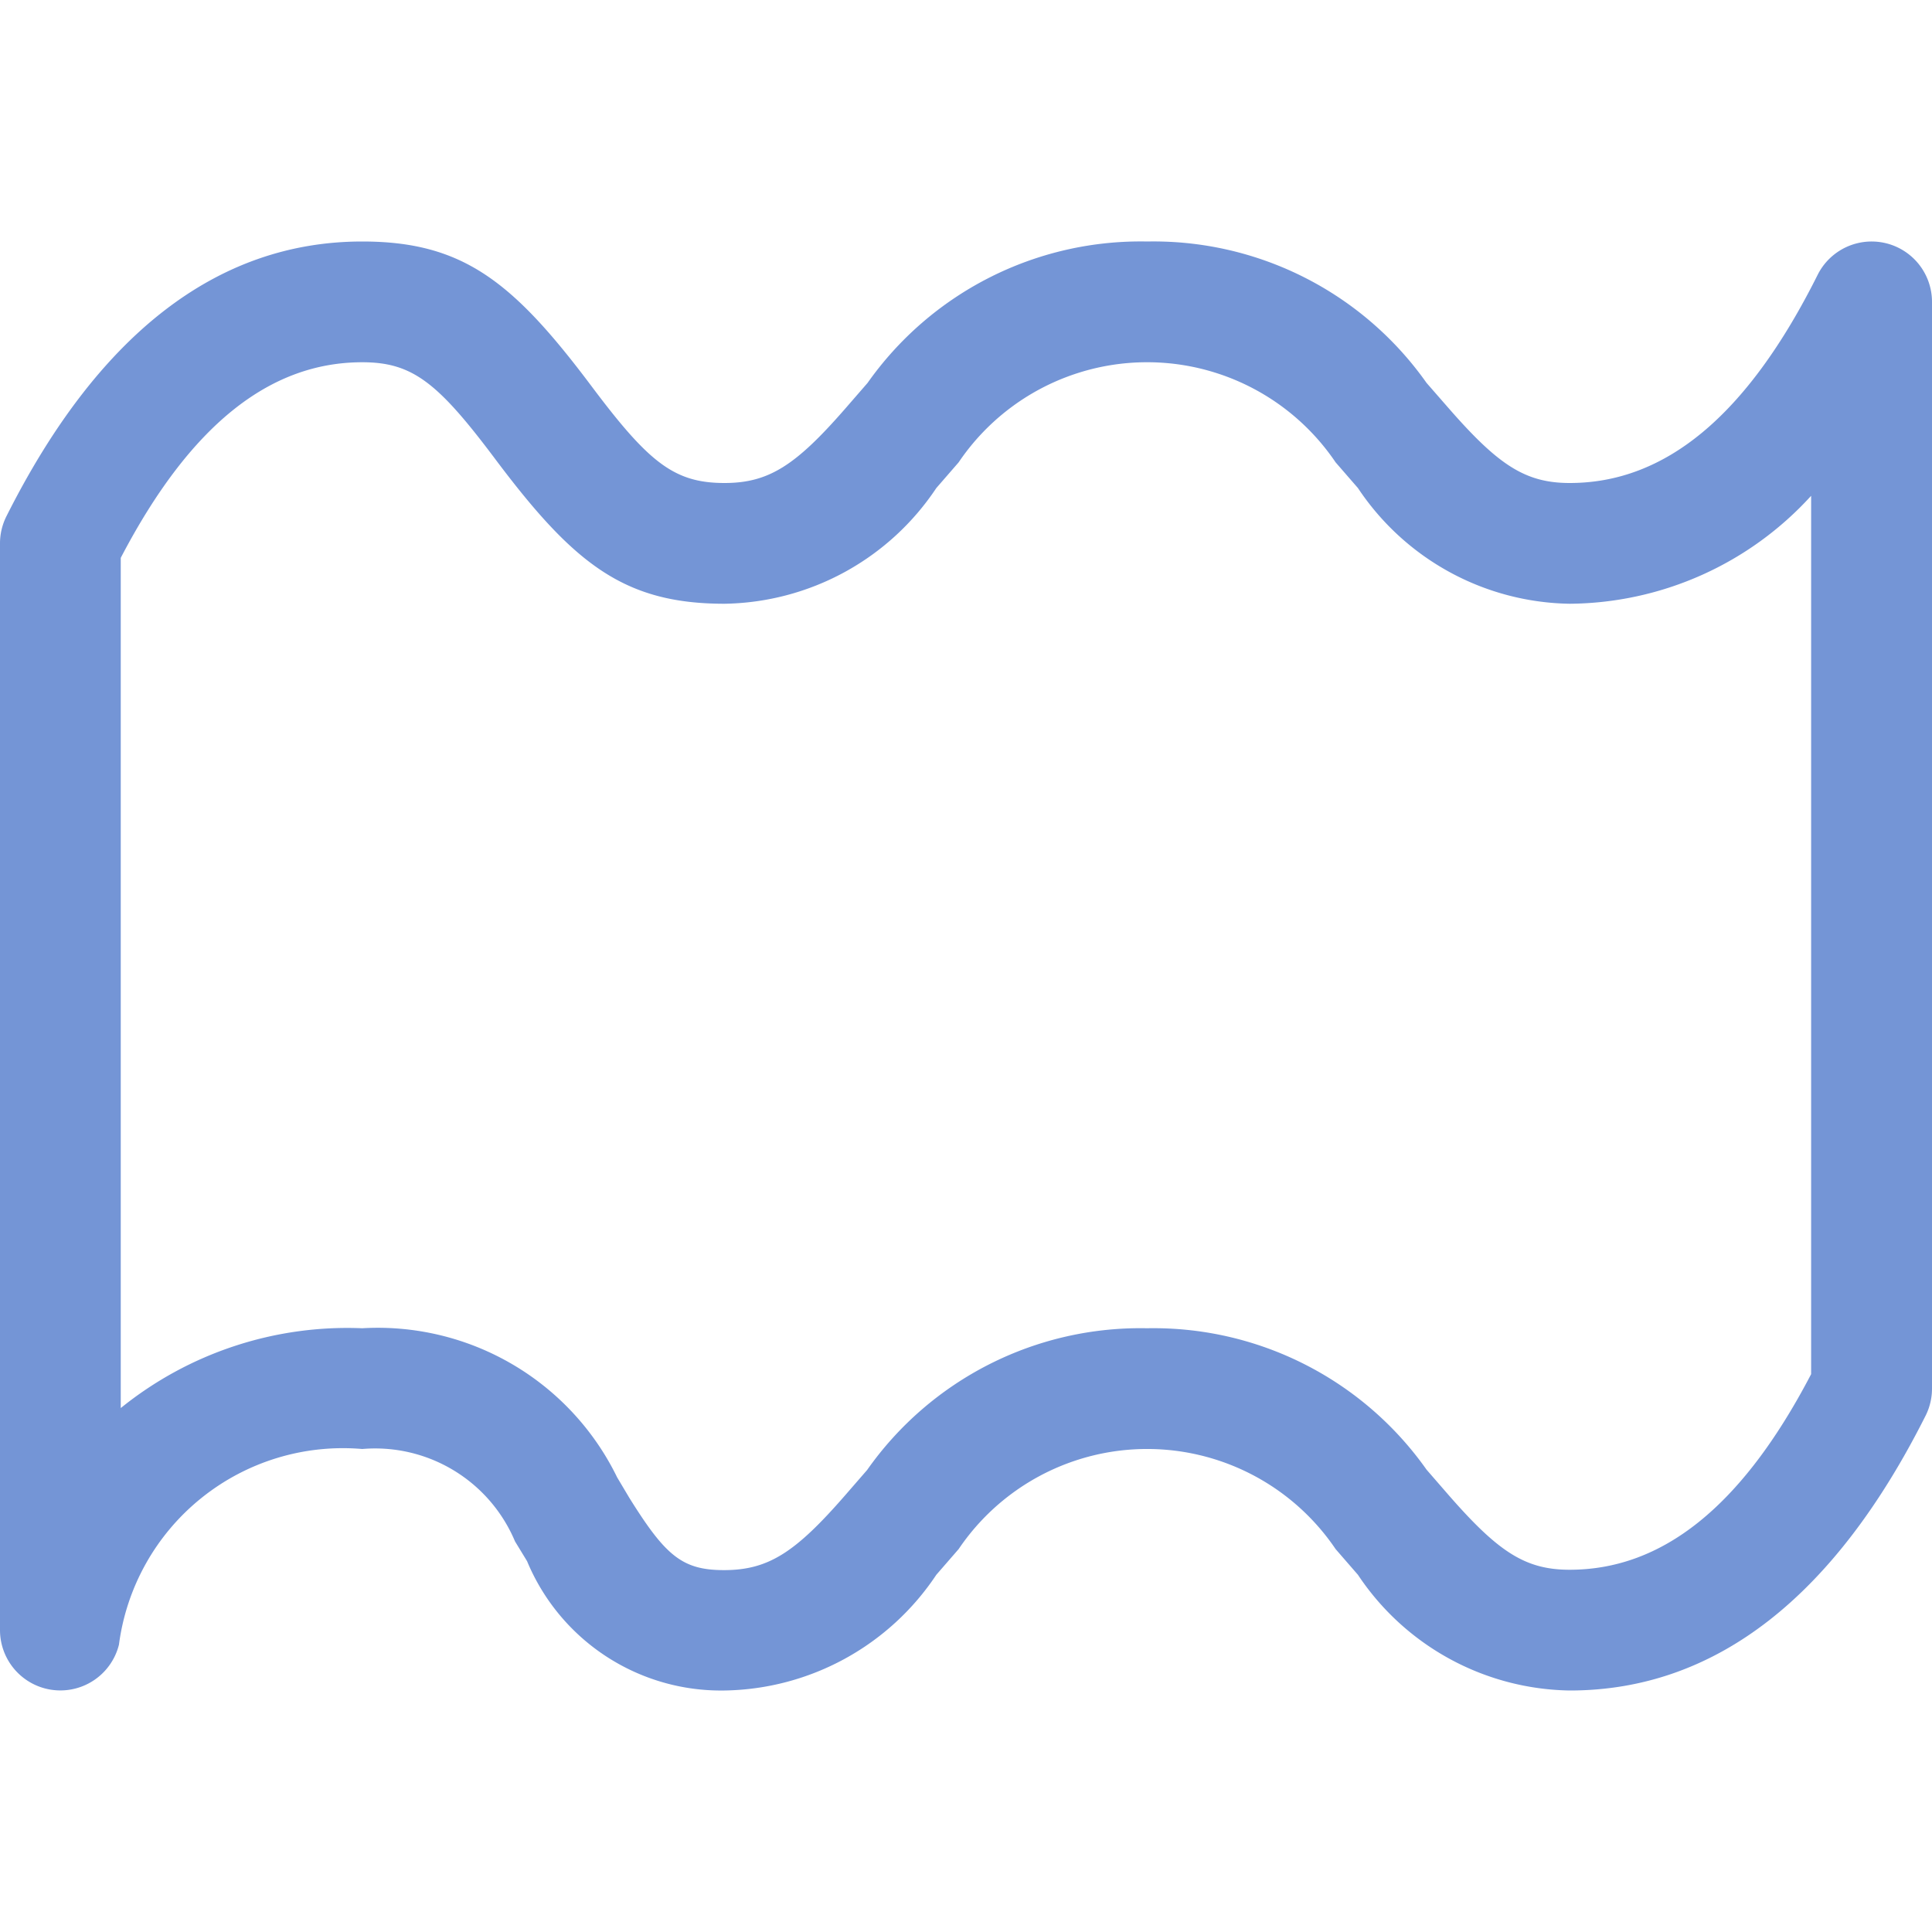 <svg xmlns="http://www.w3.org/2000/svg" viewBox="0 0 16 16"><defs><style type="text/css">.skinbase80{fill:#517bcc;fill-opacity:0.8;}</style></defs><title>星与旗帜-双波形</title><path class="skinbase80" d="M0,4.5a.5.5,0,0,1,.053-.224C.8,2.789,1.783,2,3,2c.834,0,1.249.332,1.9,1.2.474.632.684.8,1.1.8.368,0,.591-.147,1-.616l.185-.213A2.767,2.767,0,0,1,9.5,2a2.767,2.767,0,0,1,2.314,1.171L12,3.384c.41.469.633.616,1,.616.783,0,1.463-.544,2.053-1.724A.5.5,0,0,1,16,2.5v9a.5.5,0,0,1-.053.224C15.2,13.211,14.217,14,13,14a2.146,2.146,0,0,1-1.754-.958l-.185-.213a1.884,1.884,0,0,0-3.122,0l-.185.213A2.146,2.146,0,0,1,6,14a1.739,1.739,0,0,1-1.635-1.071l-.1-.164A1.256,1.256,0,0,0,3,12,1.871,1.871,0,0,0,.985,13.621.5.5,0,0,1,0,13.5Zm1,7.161A2.985,2.985,0,0,1,3,11a2.205,2.205,0,0,1,2.111,1.235l.1.168c.3.481.438.6.785.6.368,0,.591-.147,1-.616l.185-.213A2.767,2.767,0,0,1,9.5,11a2.767,2.767,0,0,1,2.314,1.171l.185.213c.41.469.633.616,1,.616.76,0,1.422-.512,2-1.62V4.106A2.731,2.731,0,0,1,13,5a2.146,2.146,0,0,1-1.754-.958l-.185-.213a1.884,1.884,0,0,0-3.122,0l-.185.213A2.146,2.146,0,0,1,6,5c-.834,0-1.249-.332-1.9-1.2C3.626,3.168,3.416,3,3,3c-.76,0-1.422.512-2,1.62Z"/></svg>